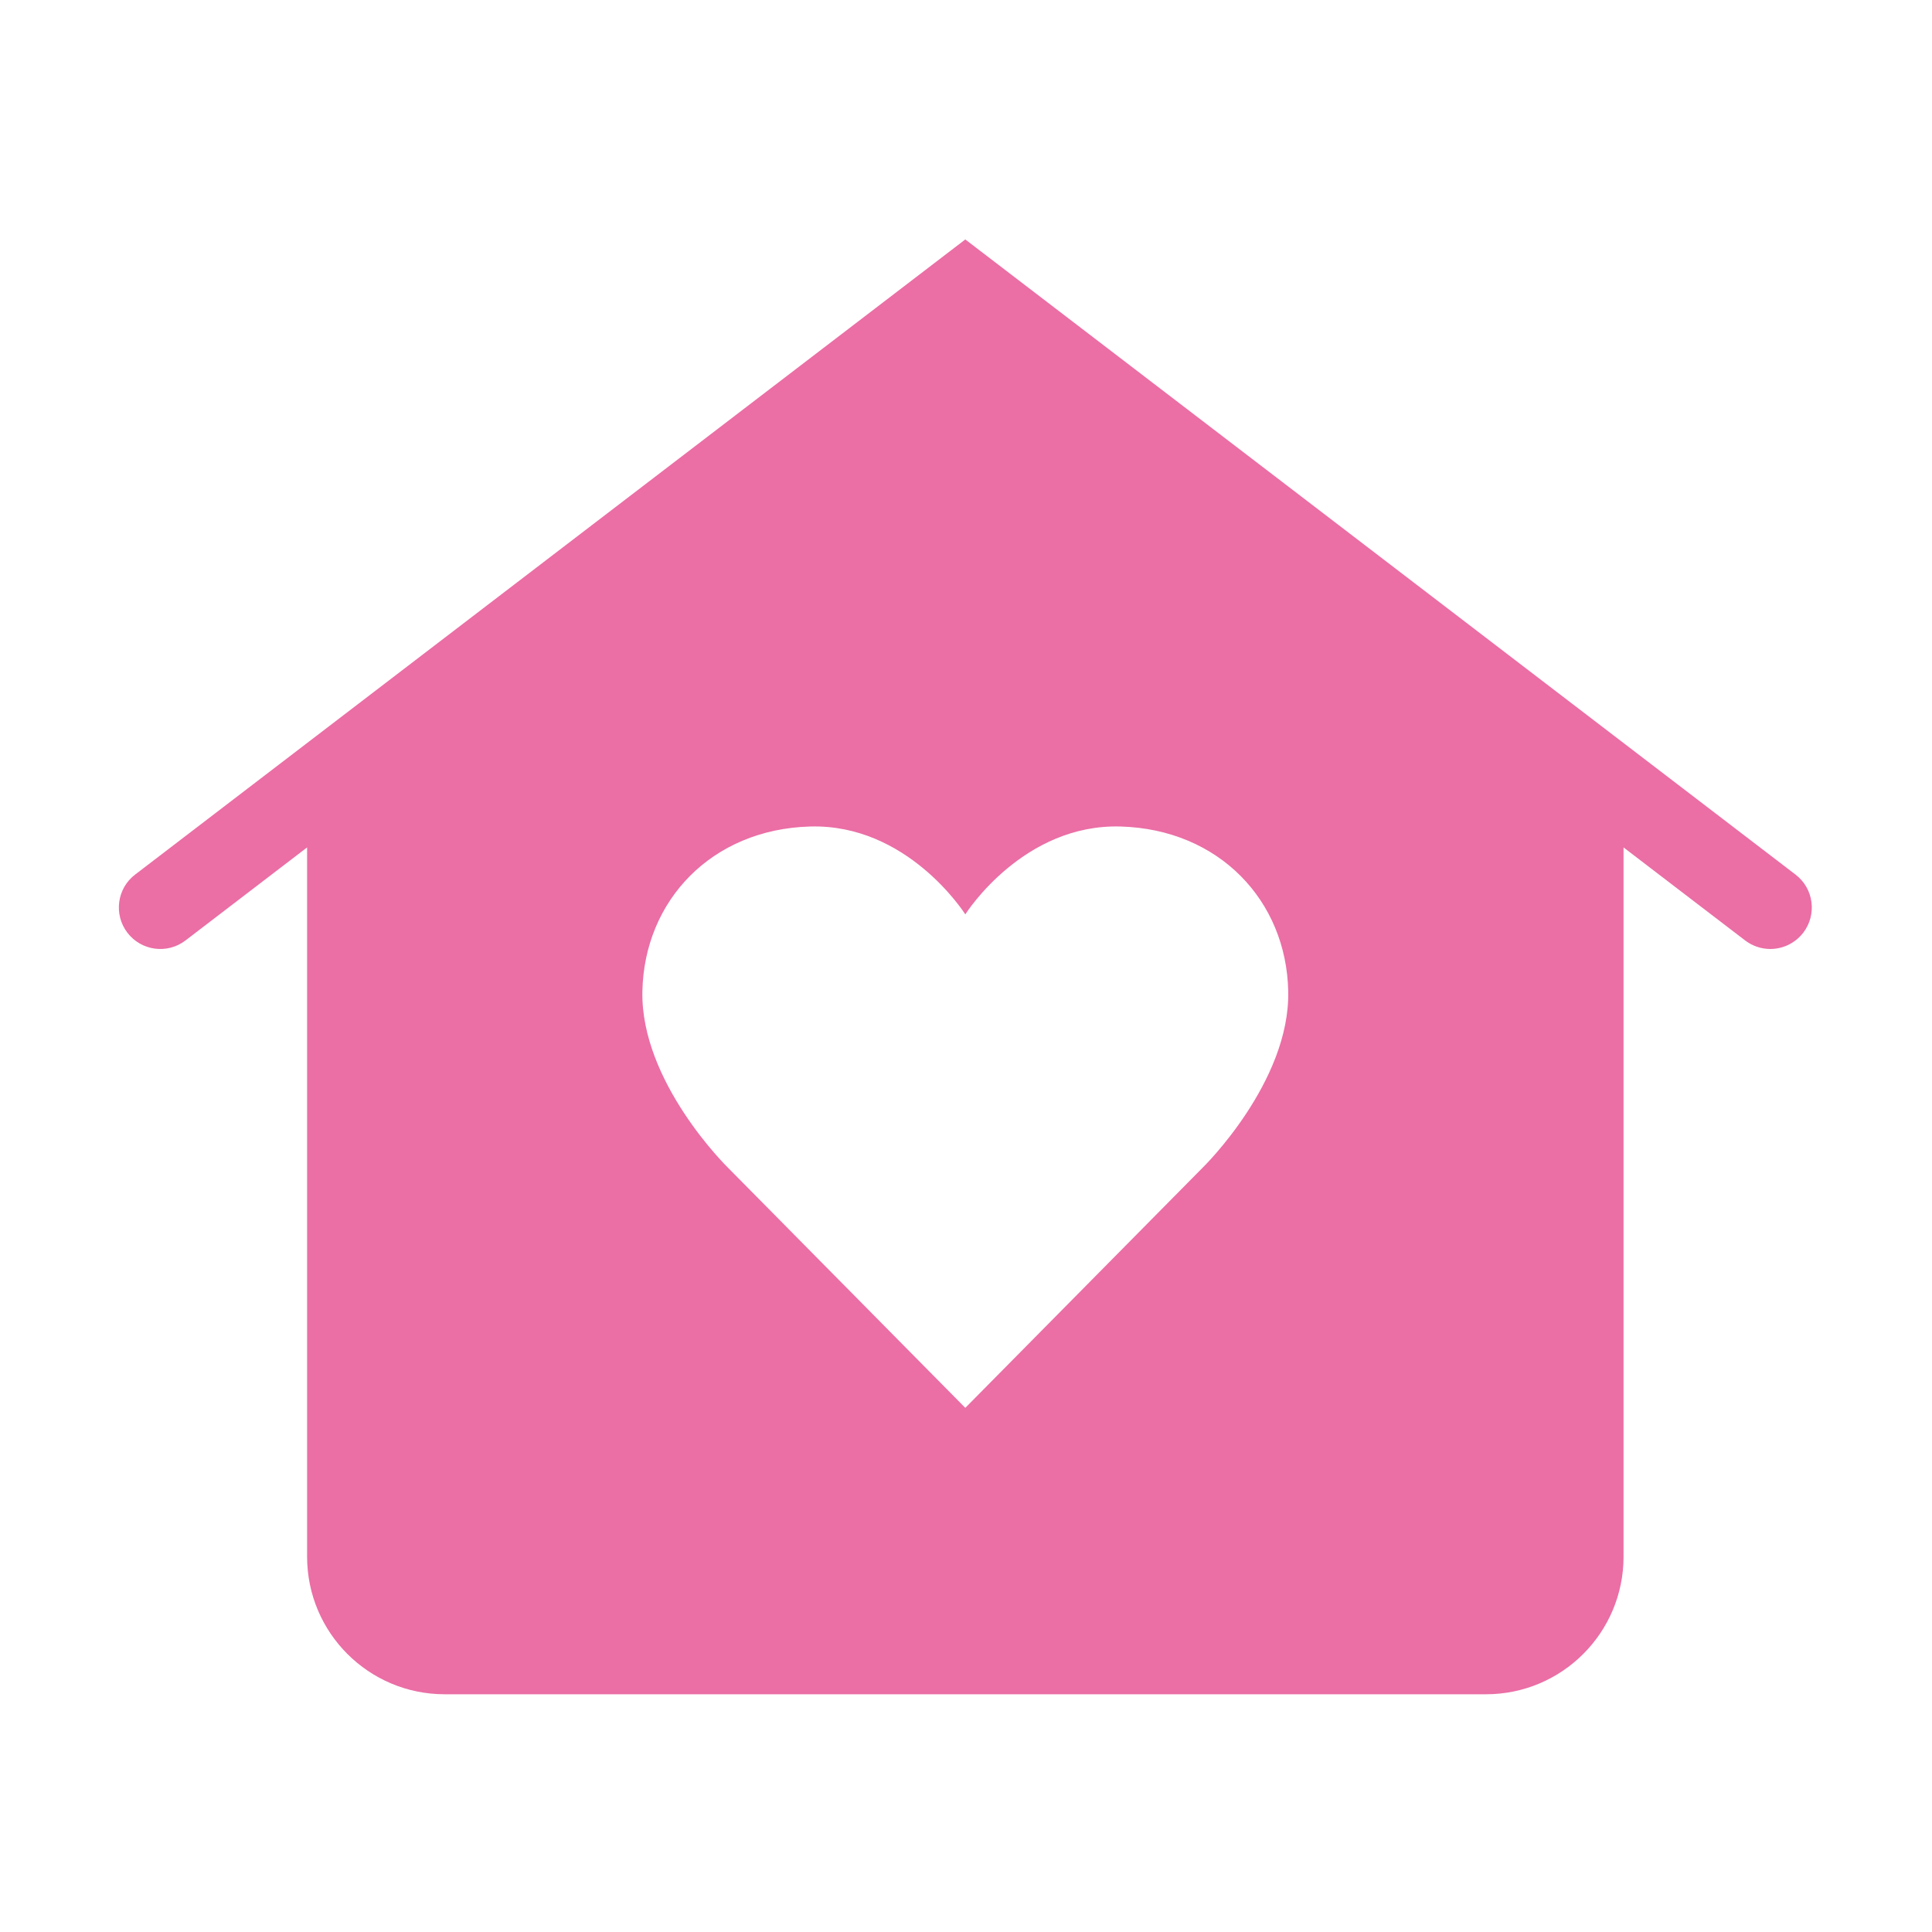 <?xml version="1.0" standalone="no"?><!DOCTYPE svg PUBLIC "-//W3C//DTD SVG 1.1//EN" "http://www.w3.org/Graphics/SVG/1.1/DTD/svg11.dtd"><svg t="1596445782456" class="icon" viewBox="0 0 1024 1024" version="1.1" xmlns="http://www.w3.org/2000/svg" p-id="10892" xmlns:xlink="http://www.w3.org/1999/xlink" width="200" height="200"><defs><style type="text/css"></style></defs><path d="M951.649 463.535L511.633 126.914 71.635 463.535c-9.672 7.35-11.471 21.166-4.119 30.817 7.398 9.649 21.191 11.494 30.817 4.095l64.433-49.297v375.923c0 40.264 32.639 72.926 72.946 72.926h551.861c40.308 0 72.944-32.662 72.944-72.926V449.151l64.435 49.297c3.983 3.027 8.693 4.531 13.337 4.531 6.602 0 13.11-2.983 17.481-8.626 7.374-9.652 5.552-23.468-4.121-30.818zM637.631 618.689L511.677 746.145v0.091l-0.044-0.044-0.046 0.044v-0.091L385.633 618.689s-46.158-45.133-45.156-93.271c0.977-48.159 36.735-85.85 88.833-87.352 51.323-1.48 81.457 45.223 82.323 46.566 0.841-1.343 30.999-48.046 82.323-46.566 52.096 1.502 87.852 39.192 88.83 87.352 1.002 48.139-45.155 93.271-45.155 93.271z" fill="#EB6EA5" p-id="10893"></path></svg>